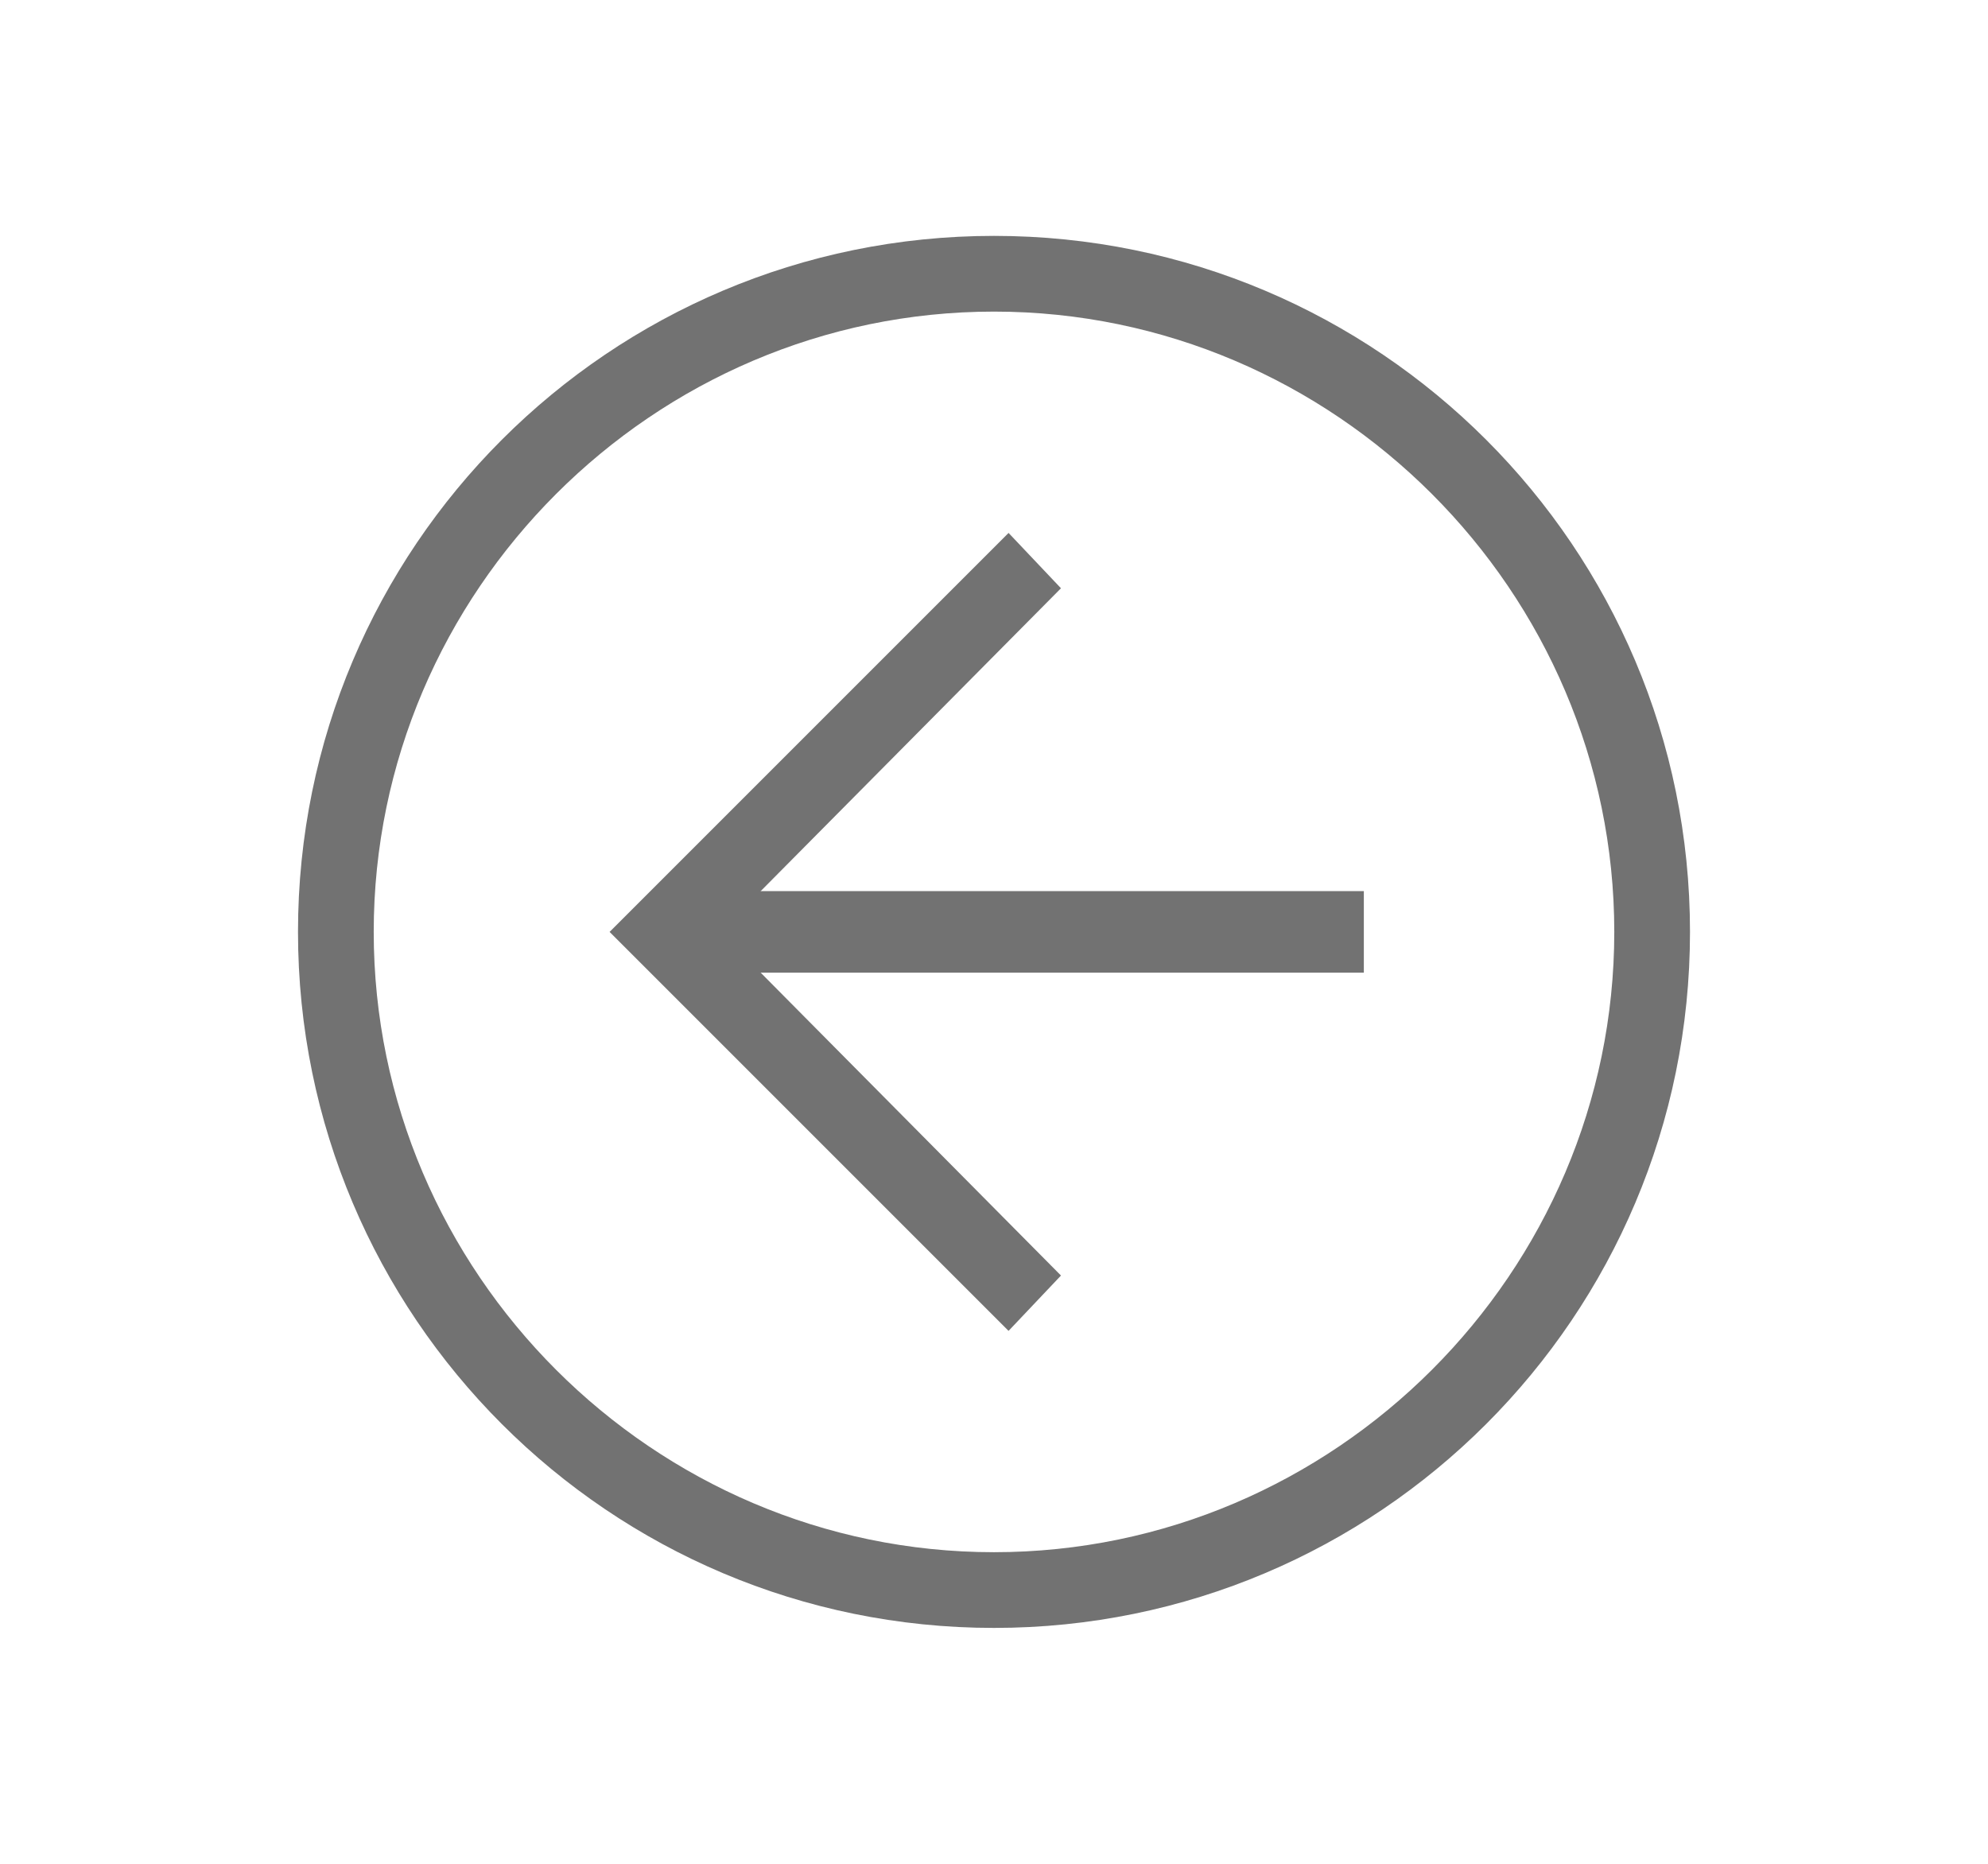 <svg xmlns="http://www.w3.org/2000/svg" width="80" height="75" viewBox="0 0 80 75"><g fill="#727272"><path d="M40 65.508c-15.469 0-28.008-12.539-28.008-28.008S24.531 9.492 40 9.492 68.008 22.031 68.008 37.5 55.469 65.508 40 65.508zm0-52.969c-13.711 0-24.961 11.25-24.961 24.961S26.289 62.461 40 62.461 64.961 51.211 64.961 37.5 53.711 12.539 40 12.539z"/><path d="M40.586 53.555L24.531 37.5l16.055-16.055 2.109 2.227L28.984 37.5l13.711 13.828-2.109 2.227"/><path d="M26.758 35.859h28.125v3.282H26.758z"/></g></svg>
